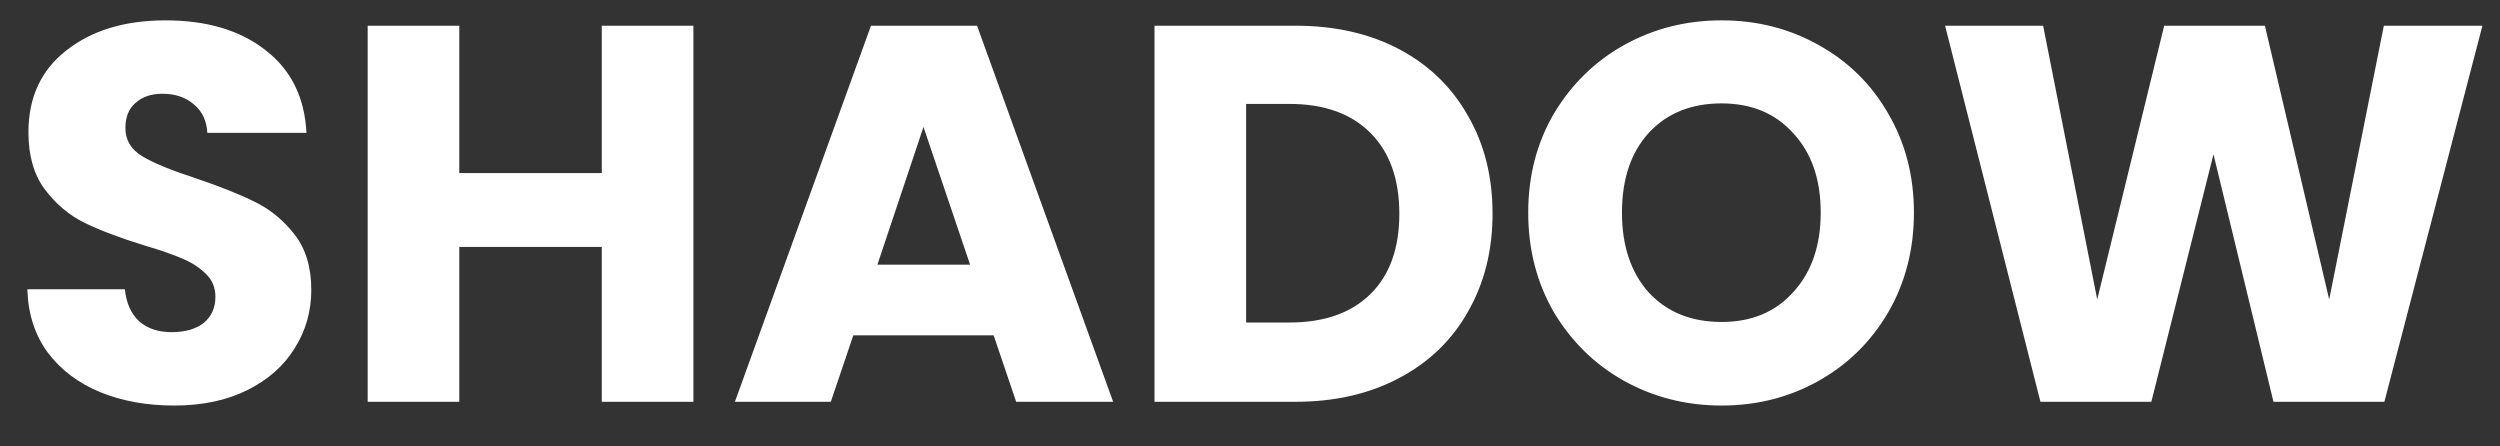<svg width="56" height="10" viewBox="0 0 56 10" fill="none" xmlns="http://www.w3.org/2000/svg">
<rect x="0" y="0" width="56" height="10" fill="#333333" stroke="none"/>
<path d="M3.901 9.084C3.285 9.084 2.733 8.984 2.245 8.784C1.757 8.584 1.365 8.288 1.069 7.896C0.781 7.504 0.629 7.032 0.613 6.48H2.797C2.829 6.792 2.937 7.032 3.121 7.2C3.305 7.36 3.545 7.44 3.841 7.44C4.145 7.44 4.385 7.372 4.561 7.236C4.737 7.092 4.825 6.896 4.825 6.648C4.825 6.44 4.753 6.268 4.609 6.132C4.473 5.996 4.301 5.884 4.093 5.796C3.893 5.708 3.605 5.608 3.229 5.496C2.685 5.328 2.241 5.16 1.897 4.992C1.553 4.824 1.257 4.576 1.009 4.248C0.761 3.92 0.637 3.492 0.637 2.964C0.637 2.18 0.921 1.568 1.489 1.128C2.057 0.68 2.797 0.456 3.709 0.456C4.637 0.456 5.385 0.68 5.953 1.128C6.521 1.568 6.825 2.184 6.865 2.976H4.645C4.629 2.704 4.529 2.492 4.345 2.34C4.161 2.18 3.925 2.1 3.637 2.1C3.389 2.1 3.189 2.168 3.037 2.304C2.885 2.432 2.809 2.62 2.809 2.868C2.809 3.14 2.937 3.352 3.193 3.504C3.449 3.656 3.849 3.82 4.393 3.996C4.937 4.18 5.377 4.356 5.713 4.524C6.057 4.692 6.353 4.936 6.601 5.256C6.849 5.576 6.973 5.988 6.973 6.492C6.973 6.972 6.849 7.408 6.601 7.8C6.361 8.192 6.009 8.504 5.545 8.736C5.081 8.968 4.533 9.084 3.901 9.084ZM15.532 0.576V9H13.48V5.532H10.288V9H8.236V0.576H10.288V3.876H13.48V0.576H15.532ZM22.258 7.512H19.114L18.61 9H16.462L19.51 0.576H21.886L24.934 9H22.762L22.258 7.512ZM21.73 5.928L20.686 2.844L19.654 5.928H21.73ZM29.017 0.576C29.905 0.576 30.681 0.752 31.345 1.104C32.009 1.456 32.521 1.952 32.881 2.592C33.249 3.224 33.433 3.956 33.433 4.788C33.433 5.612 33.249 6.344 32.881 6.984C32.521 7.624 32.005 8.12 31.333 8.472C30.669 8.824 29.897 9 29.017 9H25.861V0.576H29.017ZM28.885 7.224C29.661 7.224 30.265 7.012 30.697 6.588C31.129 6.164 31.345 5.564 31.345 4.788C31.345 4.012 31.129 3.408 30.697 2.976C30.265 2.544 29.661 2.328 28.885 2.328H27.913V7.224H28.885ZM38.564 9.084C37.772 9.084 37.044 8.9 36.38 8.532C35.724 8.164 35.2 7.652 34.808 6.996C34.424 6.332 34.232 5.588 34.232 4.764C34.232 3.94 34.424 3.2 34.808 2.544C35.2 1.888 35.724 1.376 36.38 1.008C37.044 0.64 37.772 0.456 38.564 0.456C39.356 0.456 40.08 0.64 40.736 1.008C41.4 1.376 41.92 1.888 42.296 2.544C42.68 3.2 42.872 3.94 42.872 4.764C42.872 5.588 42.68 6.332 42.296 6.996C41.912 7.652 41.392 8.164 40.736 8.532C40.08 8.9 39.356 9.084 38.564 9.084ZM38.564 7.212C39.236 7.212 39.772 6.988 40.172 6.54C40.58 6.092 40.784 5.5 40.784 4.764C40.784 4.02 40.58 3.428 40.172 2.988C39.772 2.54 39.236 2.316 38.564 2.316C37.884 2.316 37.34 2.536 36.932 2.976C36.532 3.416 36.332 4.012 36.332 4.764C36.332 5.508 36.532 6.104 36.932 6.552C37.34 6.992 37.884 7.212 38.564 7.212ZM55.606 0.576L53.41 9H50.926L49.582 3.456L48.19 9H45.706L43.57 0.576H45.766L46.978 6.708L48.478 0.576H50.734L52.174 6.708L53.398 0.576H55.606Z" fill="white"/>
</svg>
